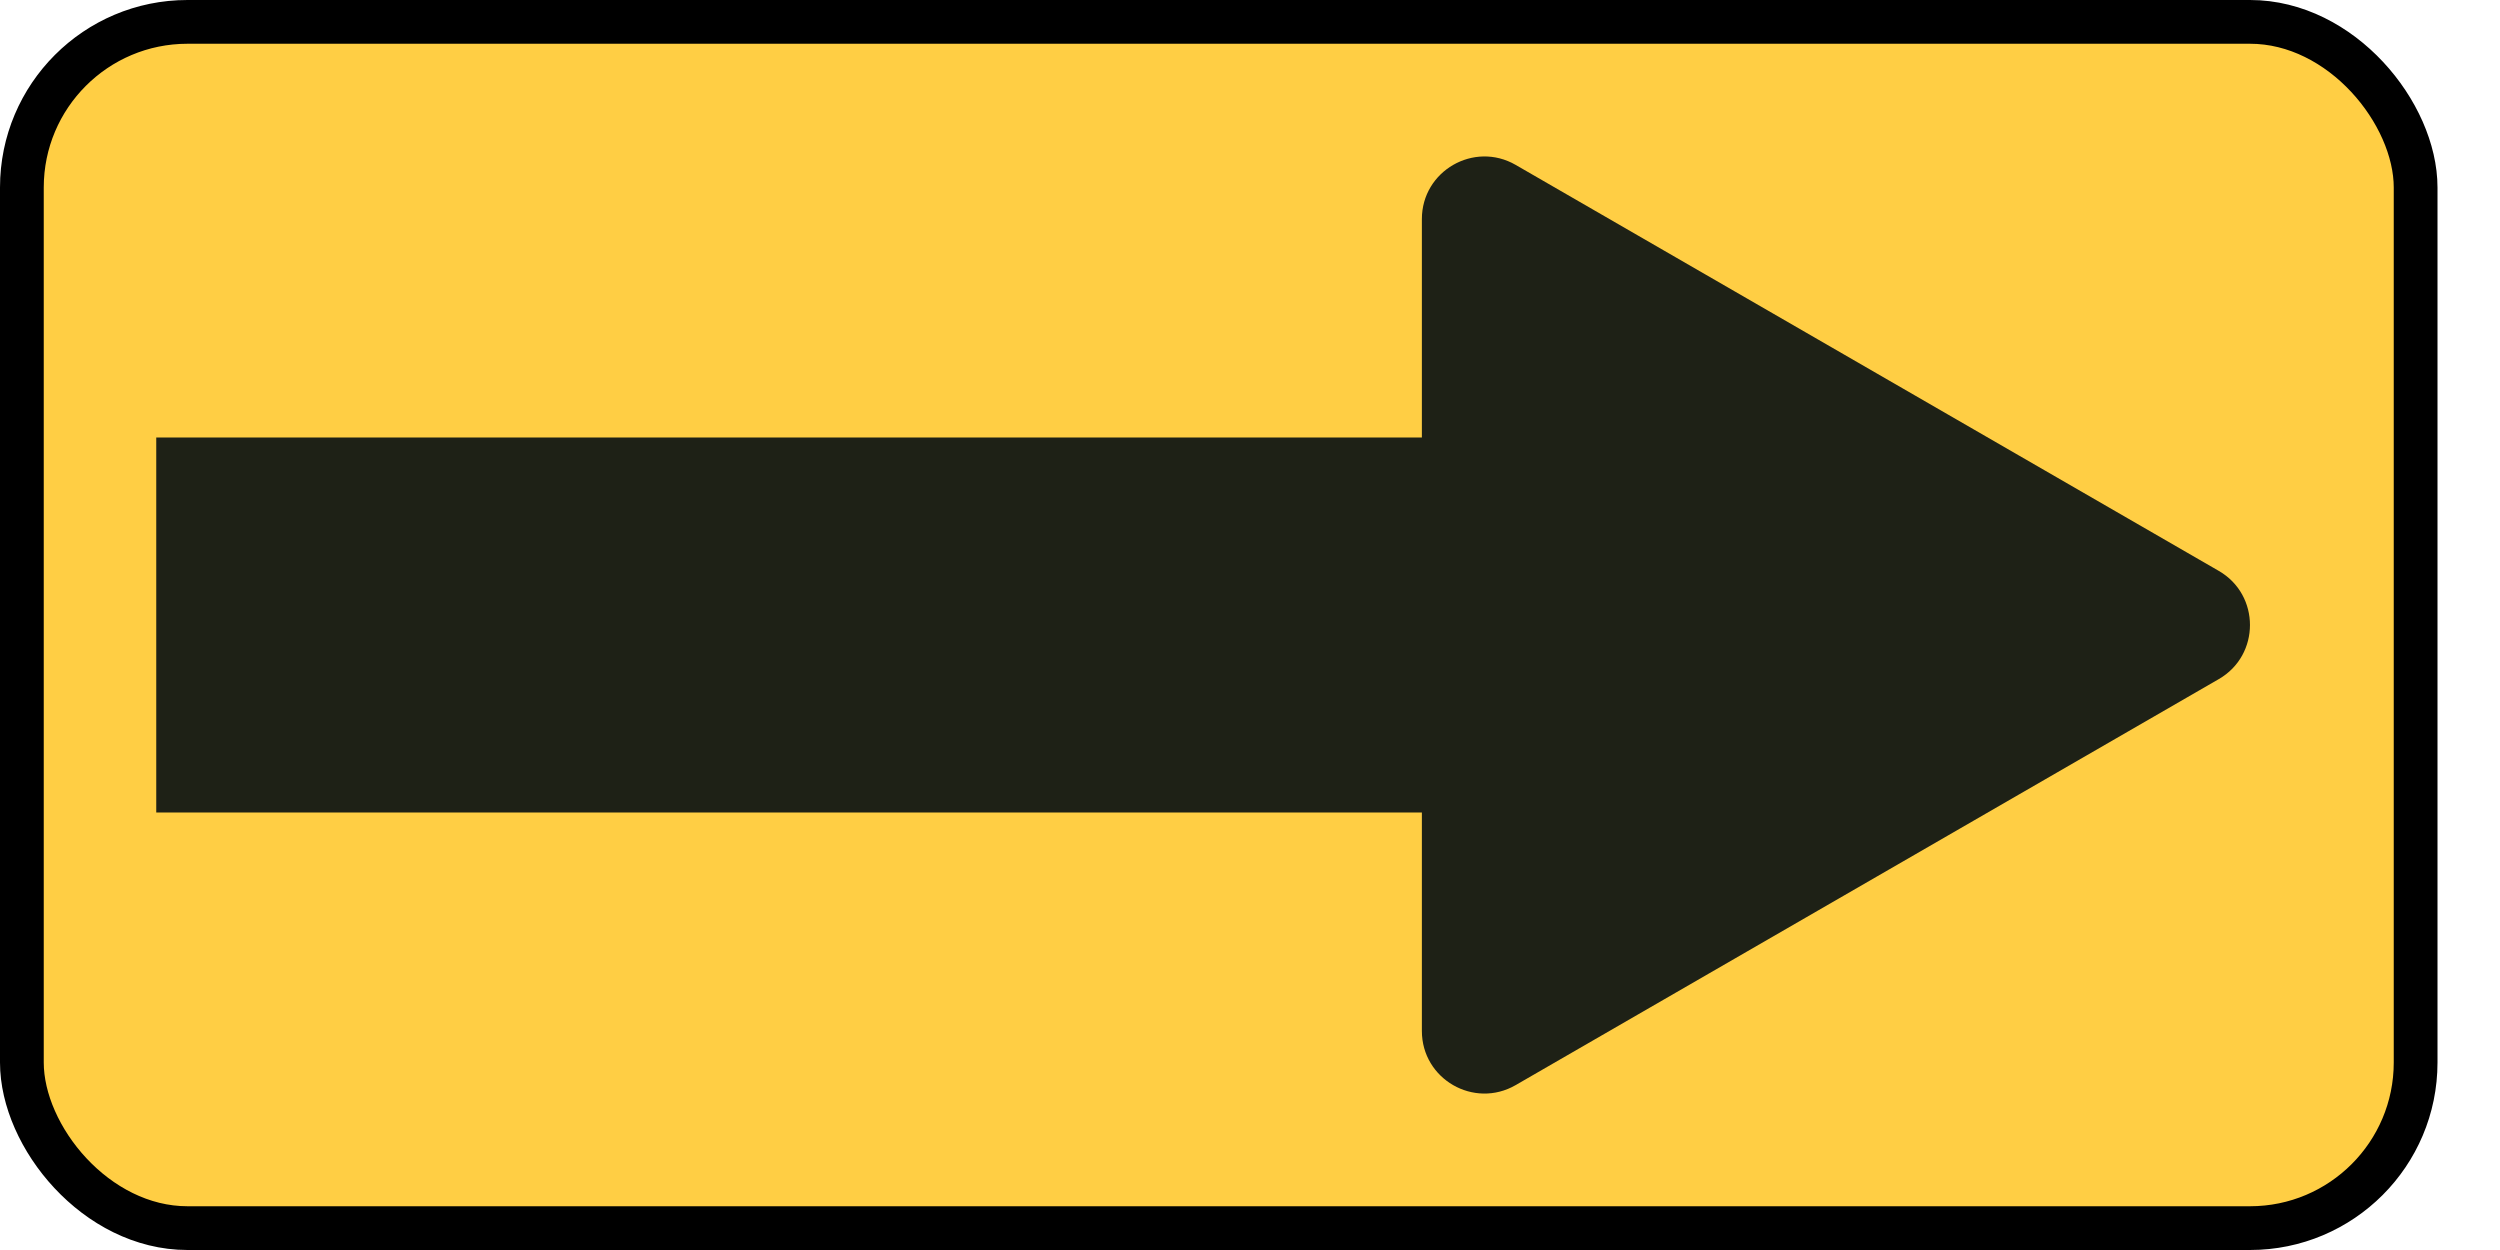<svg width="20" height="10" viewBox="0 0 20 10" fill="none" xmlns="http://www.w3.org/2000/svg">
<rect x="0.175" y="0.175" width="19.15" height="9.65" rx="1.325" fill="#FFCE44" stroke="black" stroke-width="0.35"/>
<rect x="1.25" y="3.5" width="10.25" height="3" fill="#1E2116"/>
<path d="M17.75 4.567C18.083 4.759 18.083 5.241 17.75 5.433L12.125 8.681C11.792 8.873 11.375 8.633 11.375 8.248V1.752C11.375 1.368 11.792 1.127 12.125 1.319L17.75 4.567Z" fill="#1E2116"/>
</svg>
